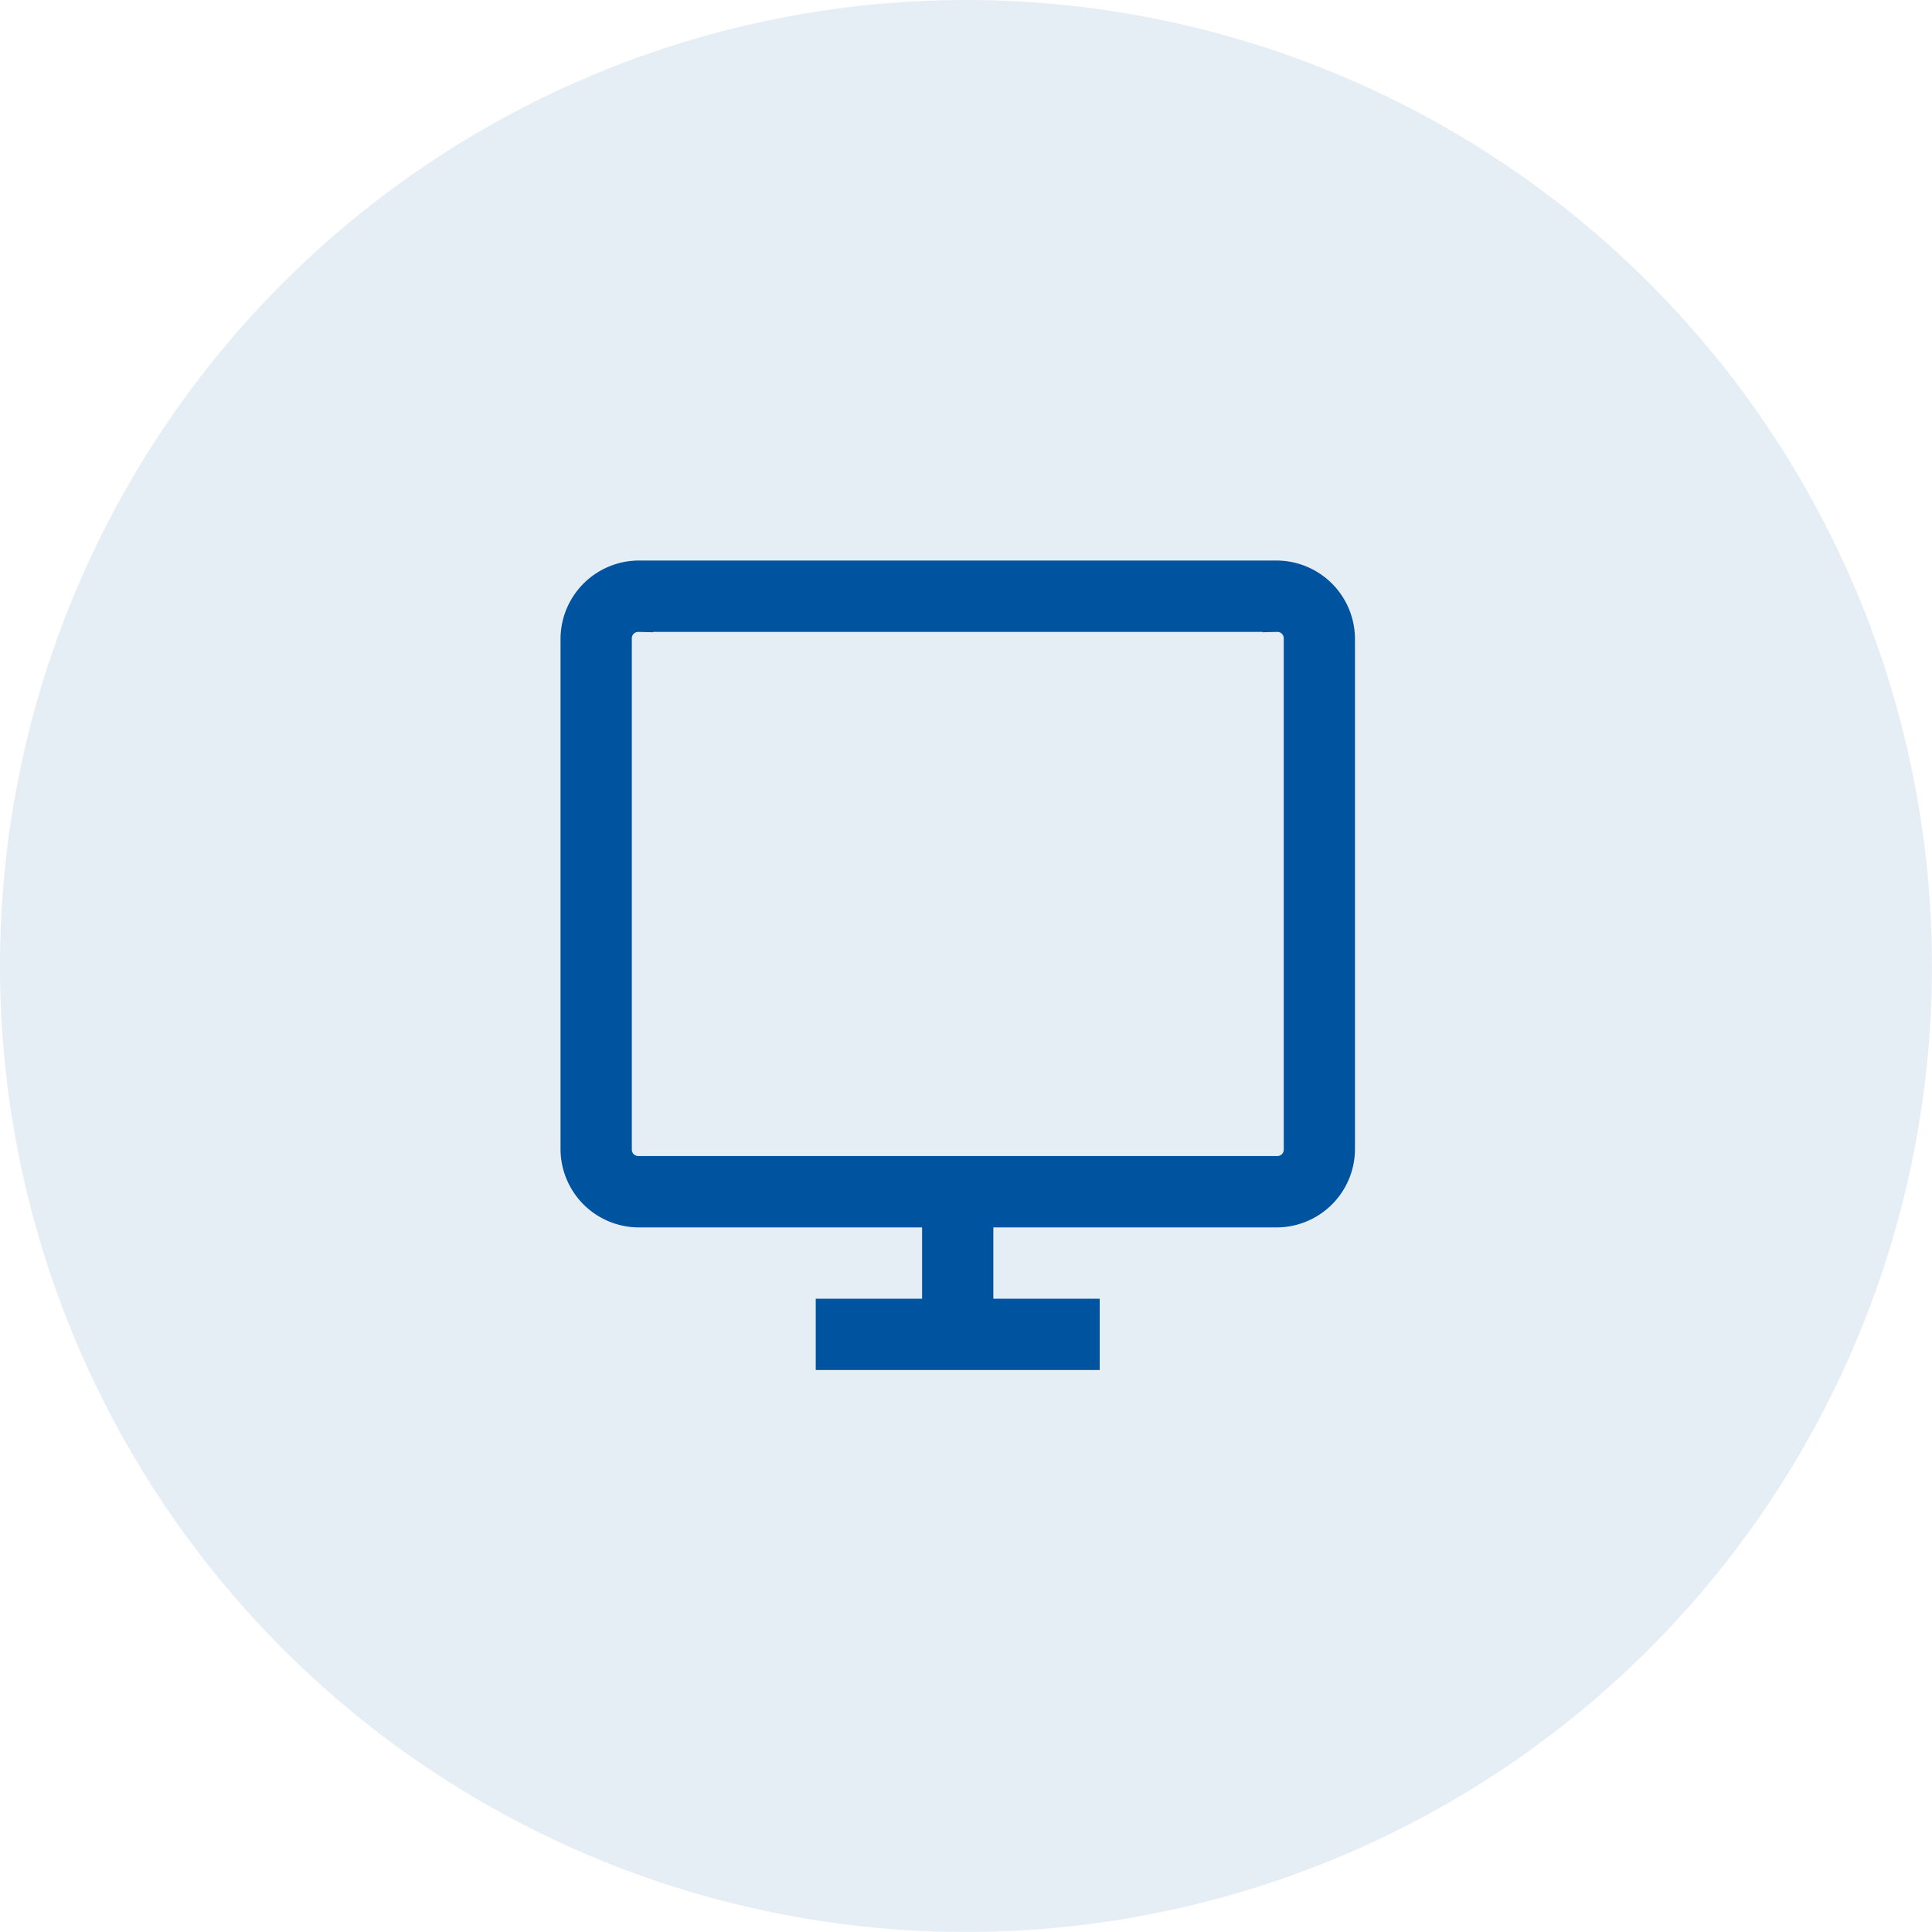 <svg xmlns="http://www.w3.org/2000/svg" width="67.211" height="67.211" viewBox="0 0 67.211 67.211"><defs><style>.a,.b{fill:#00539e;}.a{opacity:0.1;}.b{stroke:#00539e;}</style></defs><g transform="translate(-1098 -614)"><path class="a" d="M33.605,0A33.605,33.605,0,1,1,0,33.605,33.605,33.605,0,0,1,33.605,0Z" transform="translate(1098 614)"/><g transform="translate(1115 630)"><g transform="translate(3 4)"><path class="b" d="M5.22,4A2.234,2.234,0,0,0,3,6.223V23.977A2.231,2.231,0,0,0,5.22,26.2H15.578v3.48h-3.7v1.48h8.879v-1.48h-3.7V26.2H27.417a2.231,2.231,0,0,0,2.22-2.22V6.223A2.234,2.234,0,0,0,27.417,4Zm0,1.483h22.2a.723.723,0,0,1,.74.74V23.977a.723.723,0,0,1-.74.74H5.22a.723.723,0,0,1-.74-.74V6.223A.723.723,0,0,1,5.22,5.483Z" transform="translate(-3 -4)"/></g></g></g></svg>